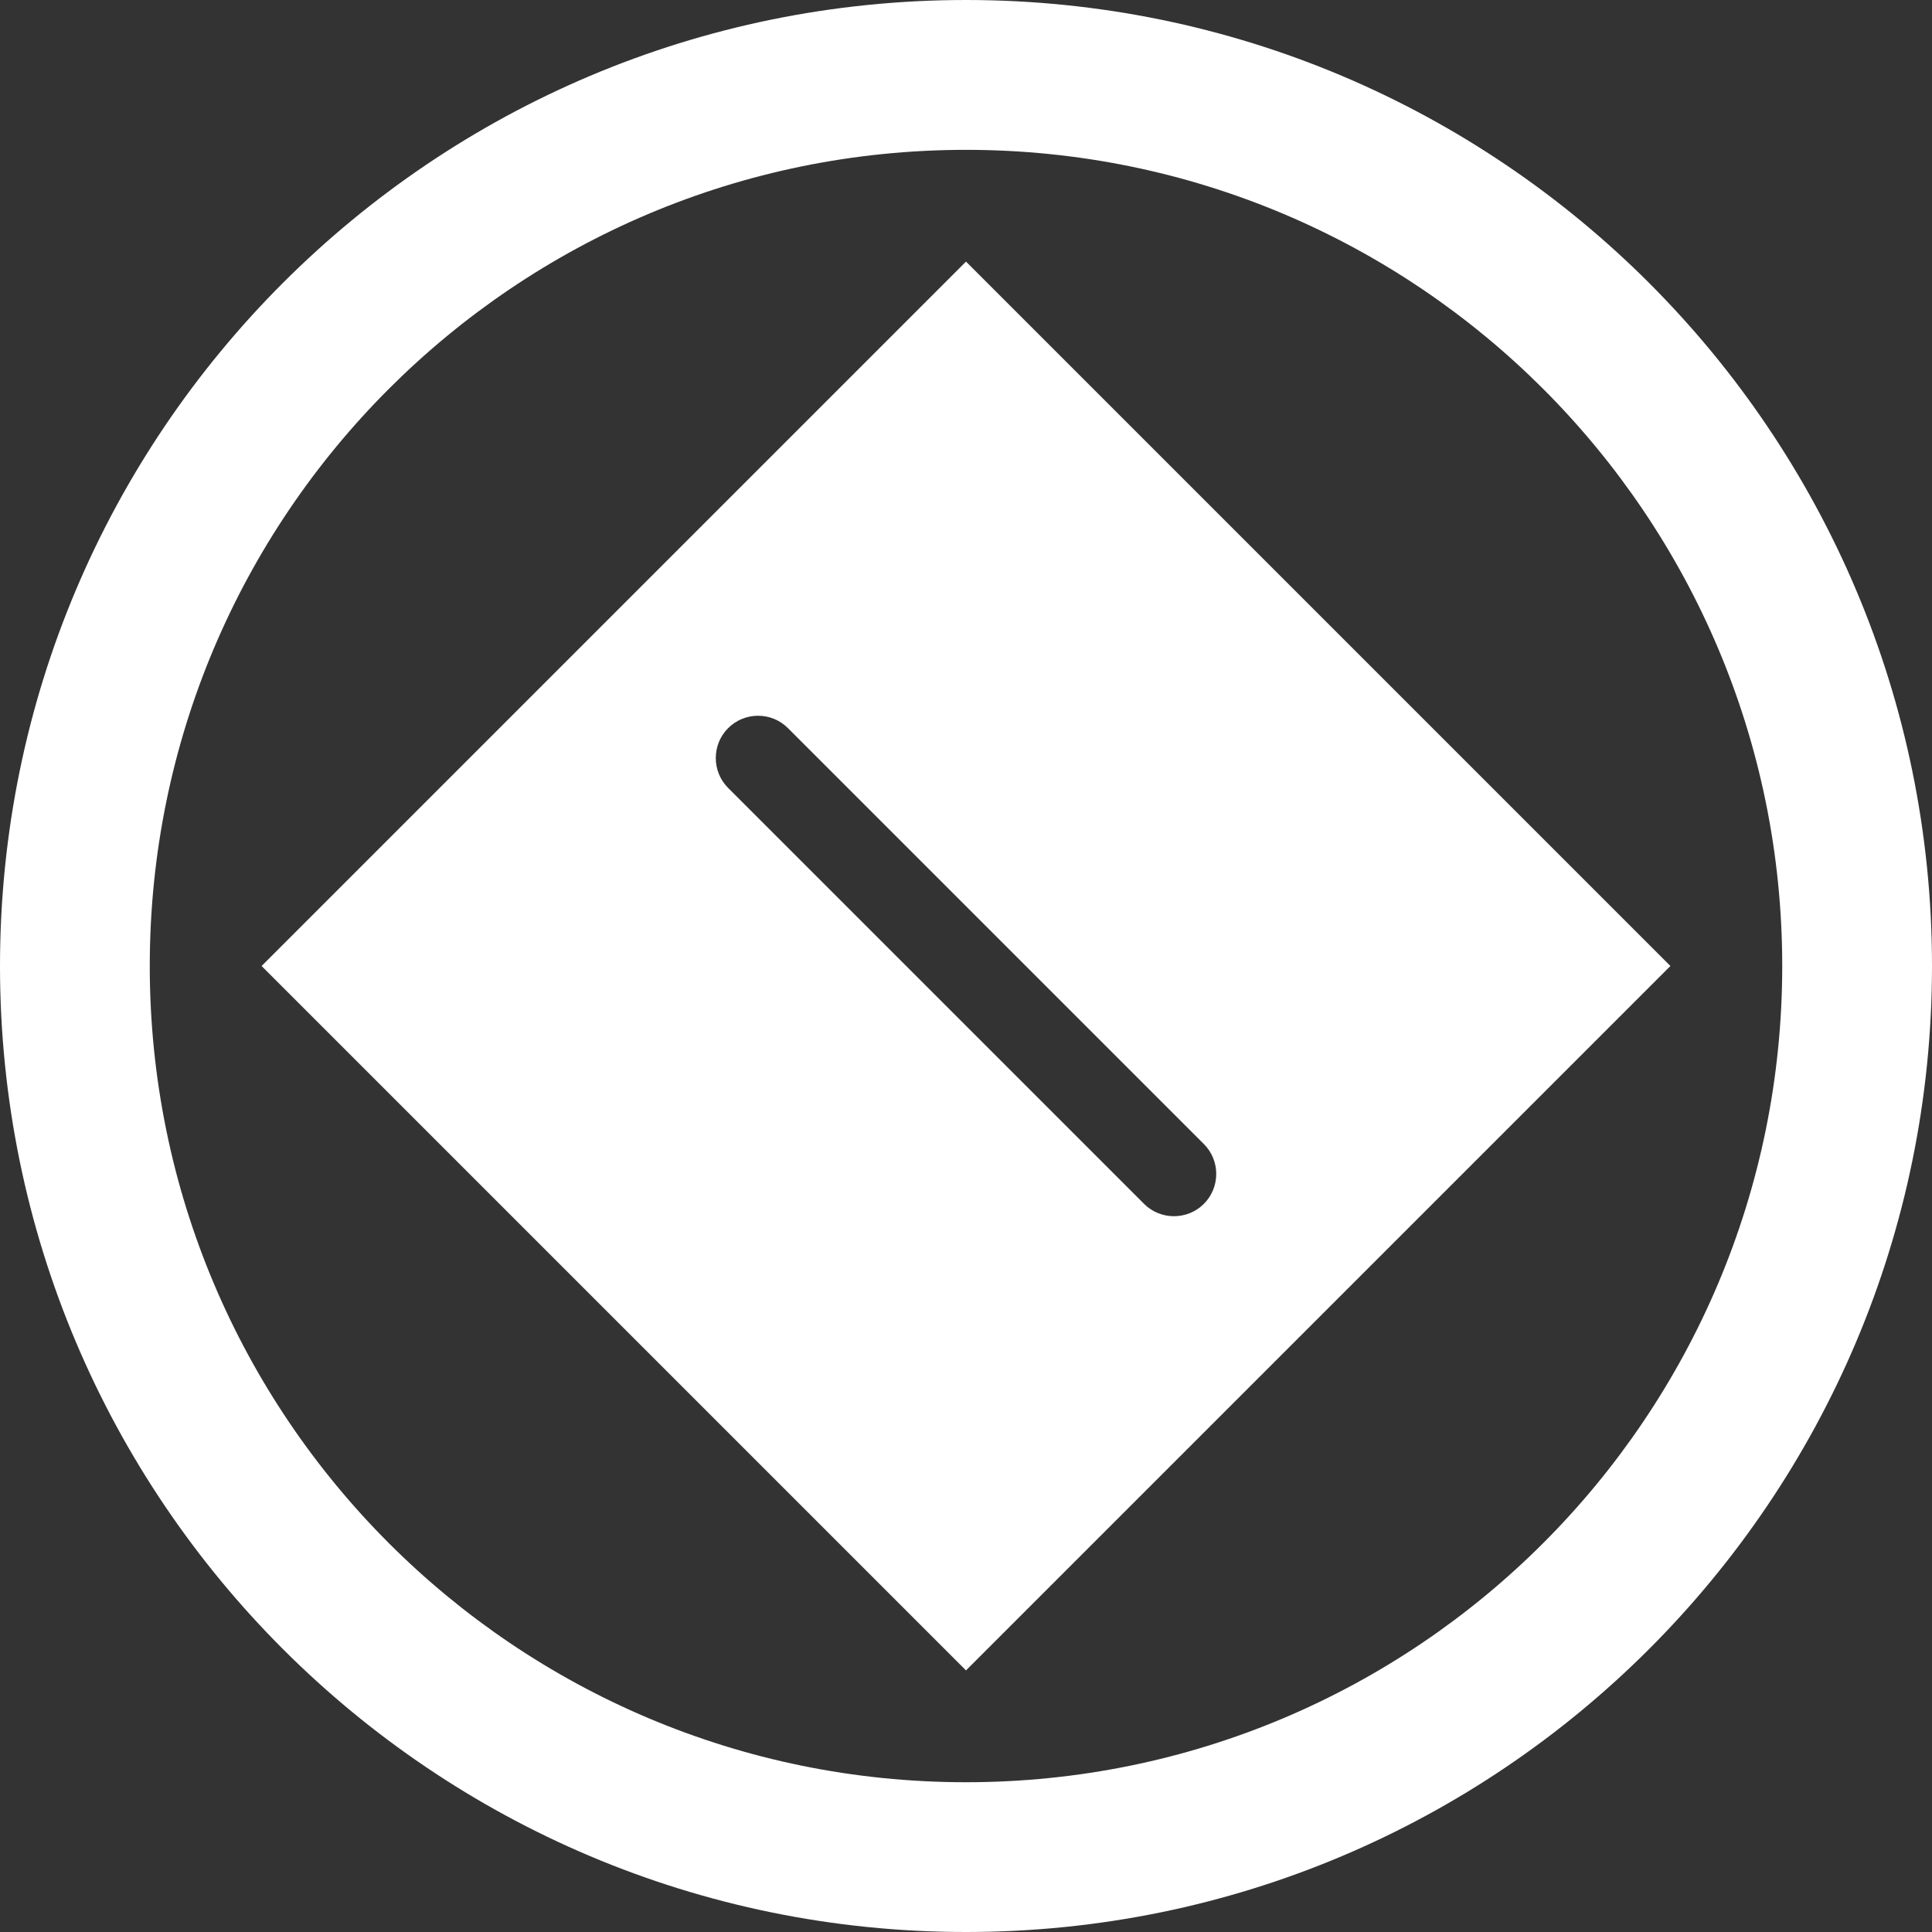 <svg xmlns="http://www.w3.org/2000/svg" width="24" height="24" viewBox="0 0 25000 25000" shape-rendering="geometricPrecision" text-rendering="geometricPrecision" image-rendering="optimizeQuality" fill-rule="evenodd" clip-rule="evenodd"><rect x="0" y="0" width="25000" height="25000" fill="#333333" stroke="none"/><defs><style><![CDATA[
    .fil0 {fill:#ffffff}
   ]]></style></defs><g id="Layer_x0020_1"><g id="_933405440"><path class="fil0" d="M12500 25000c6904 0 12500-5596 12500-12500S19404 0 12500 0 0 5596 0 12500s5596 12500 12500 12500zm0-23061c5833 0 10562 4728 10562 10561s-4729 10562-10562 10562S1938 18333 1938 12500 6667 1939 12500 1939z"/><path class="fil0" d="M12500 3385l9115 9115-9115 9115-9115-9115 9115-9115zM9422 9422c213-213 561-214 774 0l5382 5382c214 213 213 561 0 774s-561 213-774 0l-5382-5382c-213-213-213-561 0-774z"/></g></g></svg>
